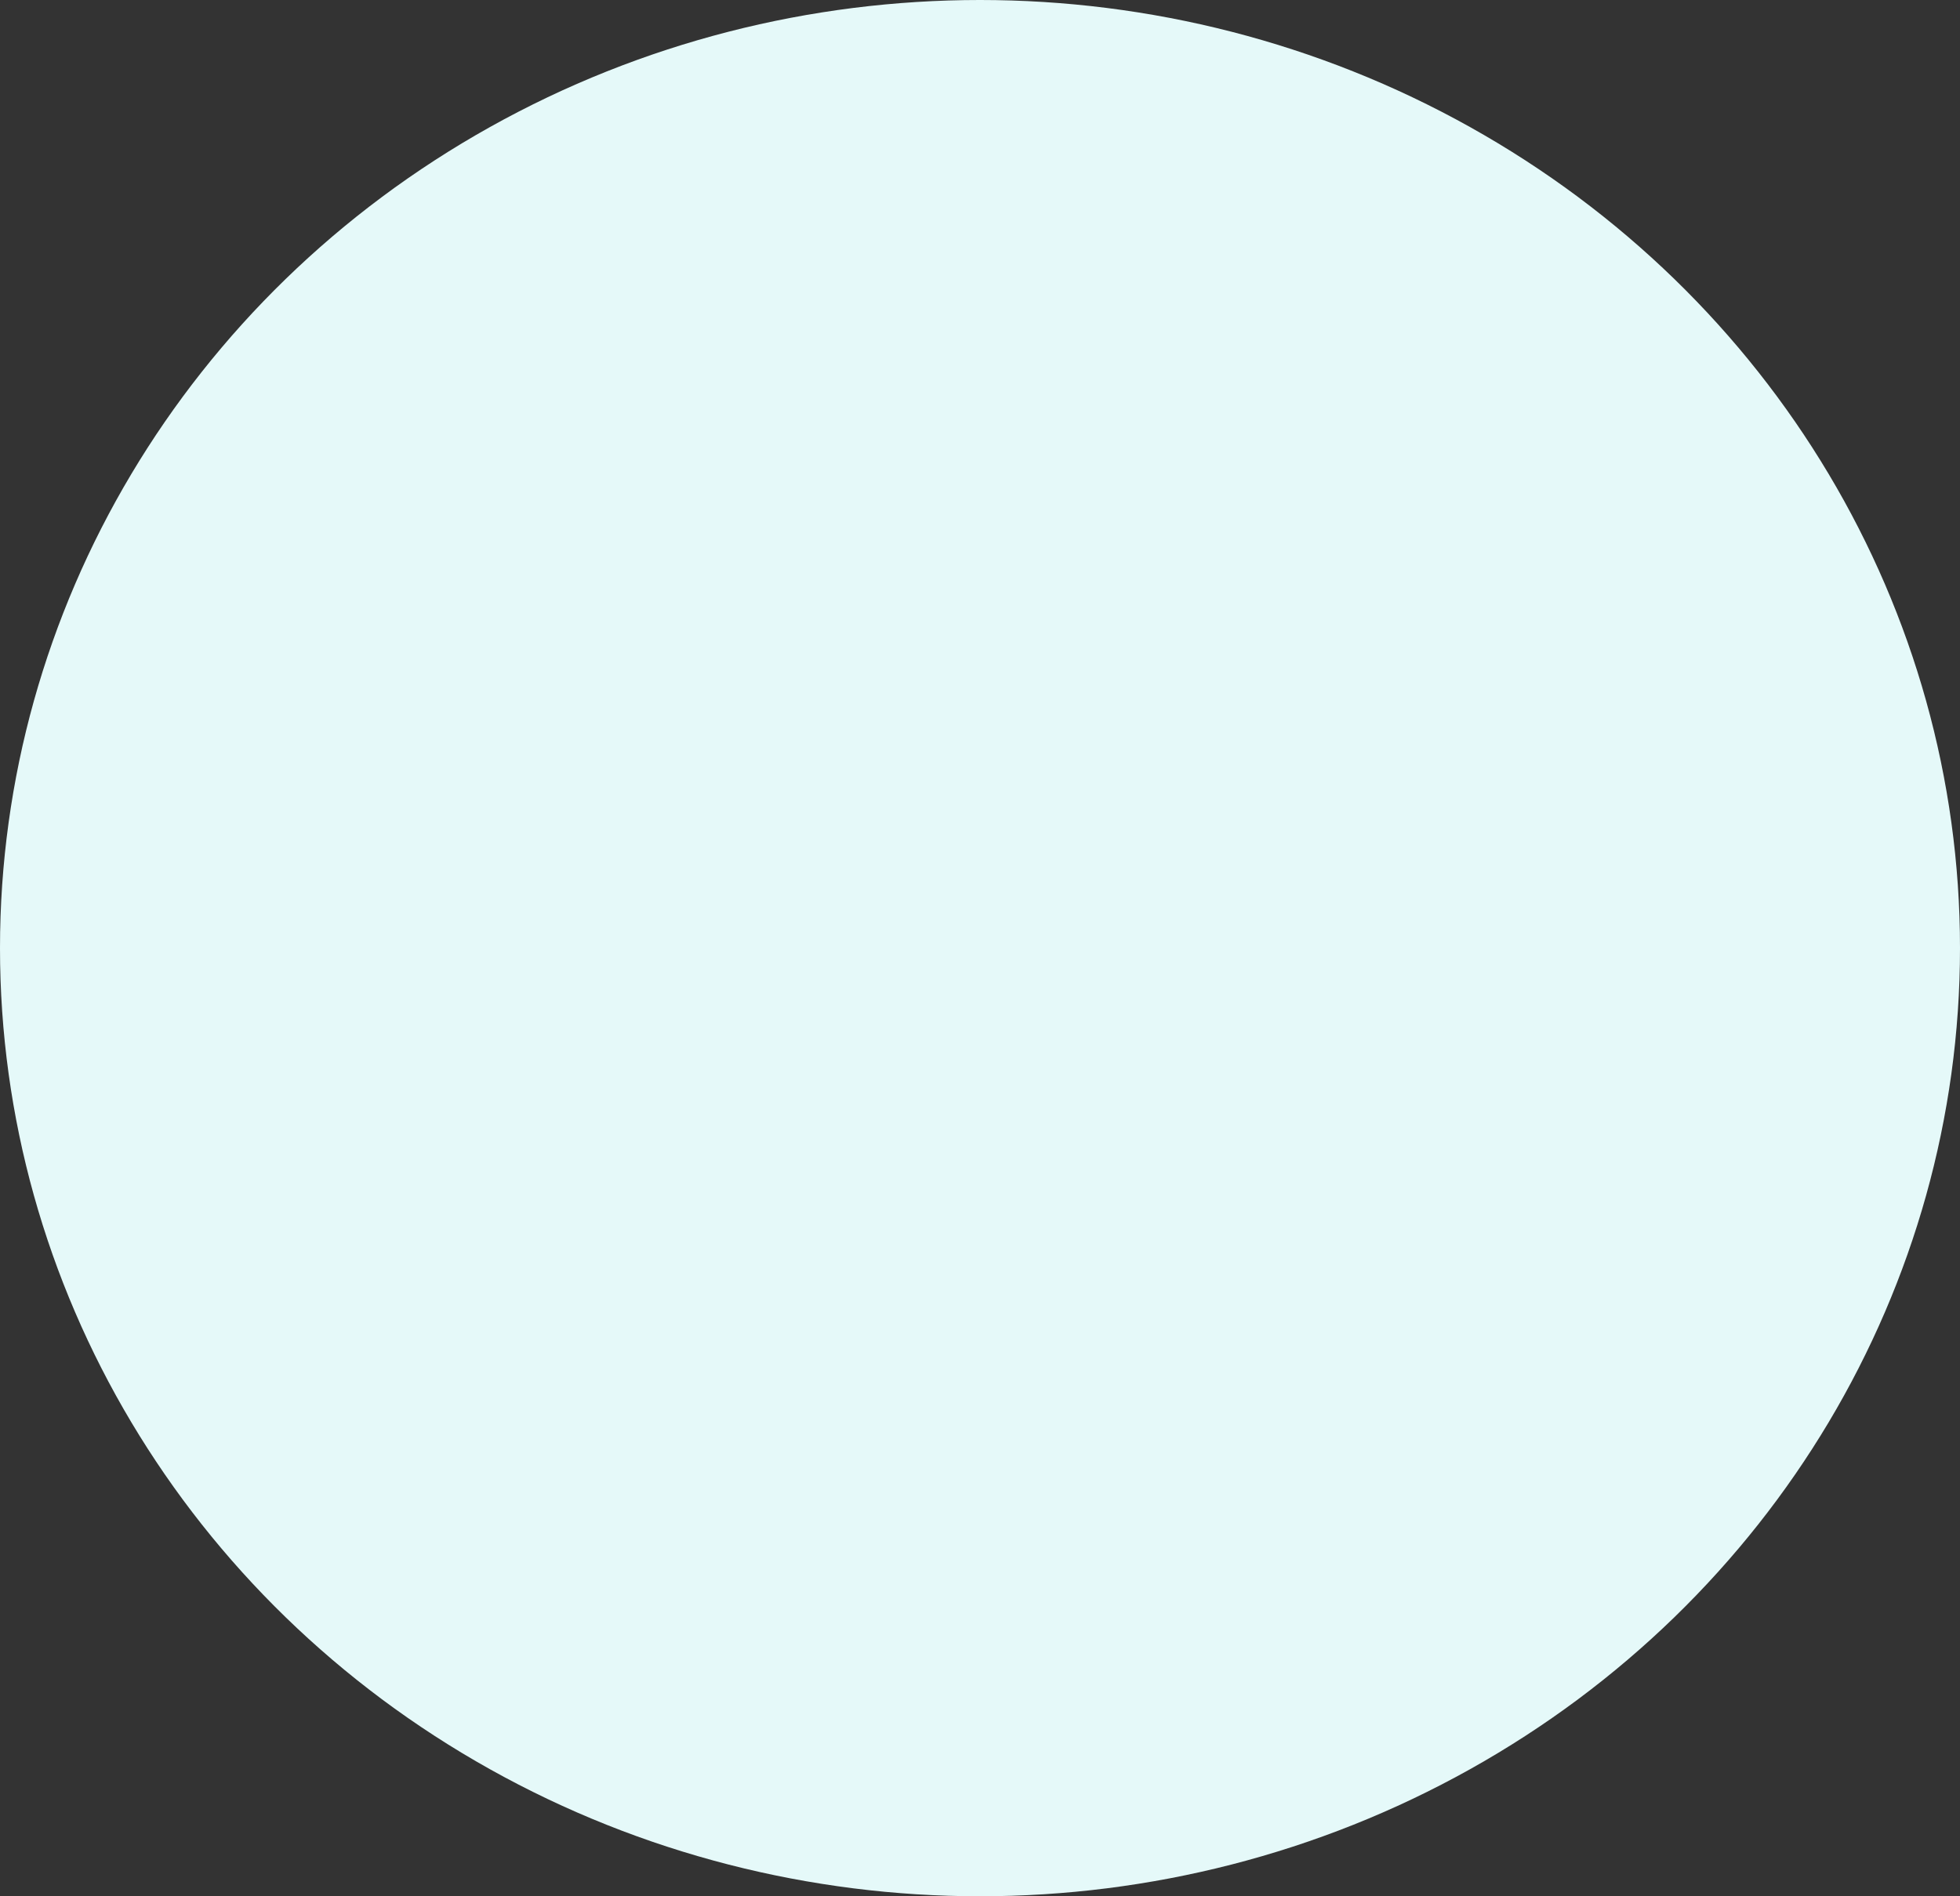 <svg xmlns="http://www.w3.org/2000/svg" viewBox="0 0 31 30"><rect x="0" y="0" width="31" height="30" fill="#333333" stroke="none"/><defs><style>.cls-1{fill:#e5f9f9;}</style></defs><title>Pearl2Filled</title><g id="Layer_2" data-name="Layer 2"><g id="nav"><ellipse id="Pearl2Filled" class="cls-1" cx="15.5" cy="15" rx="15.5" ry="15"/></g></g></svg>